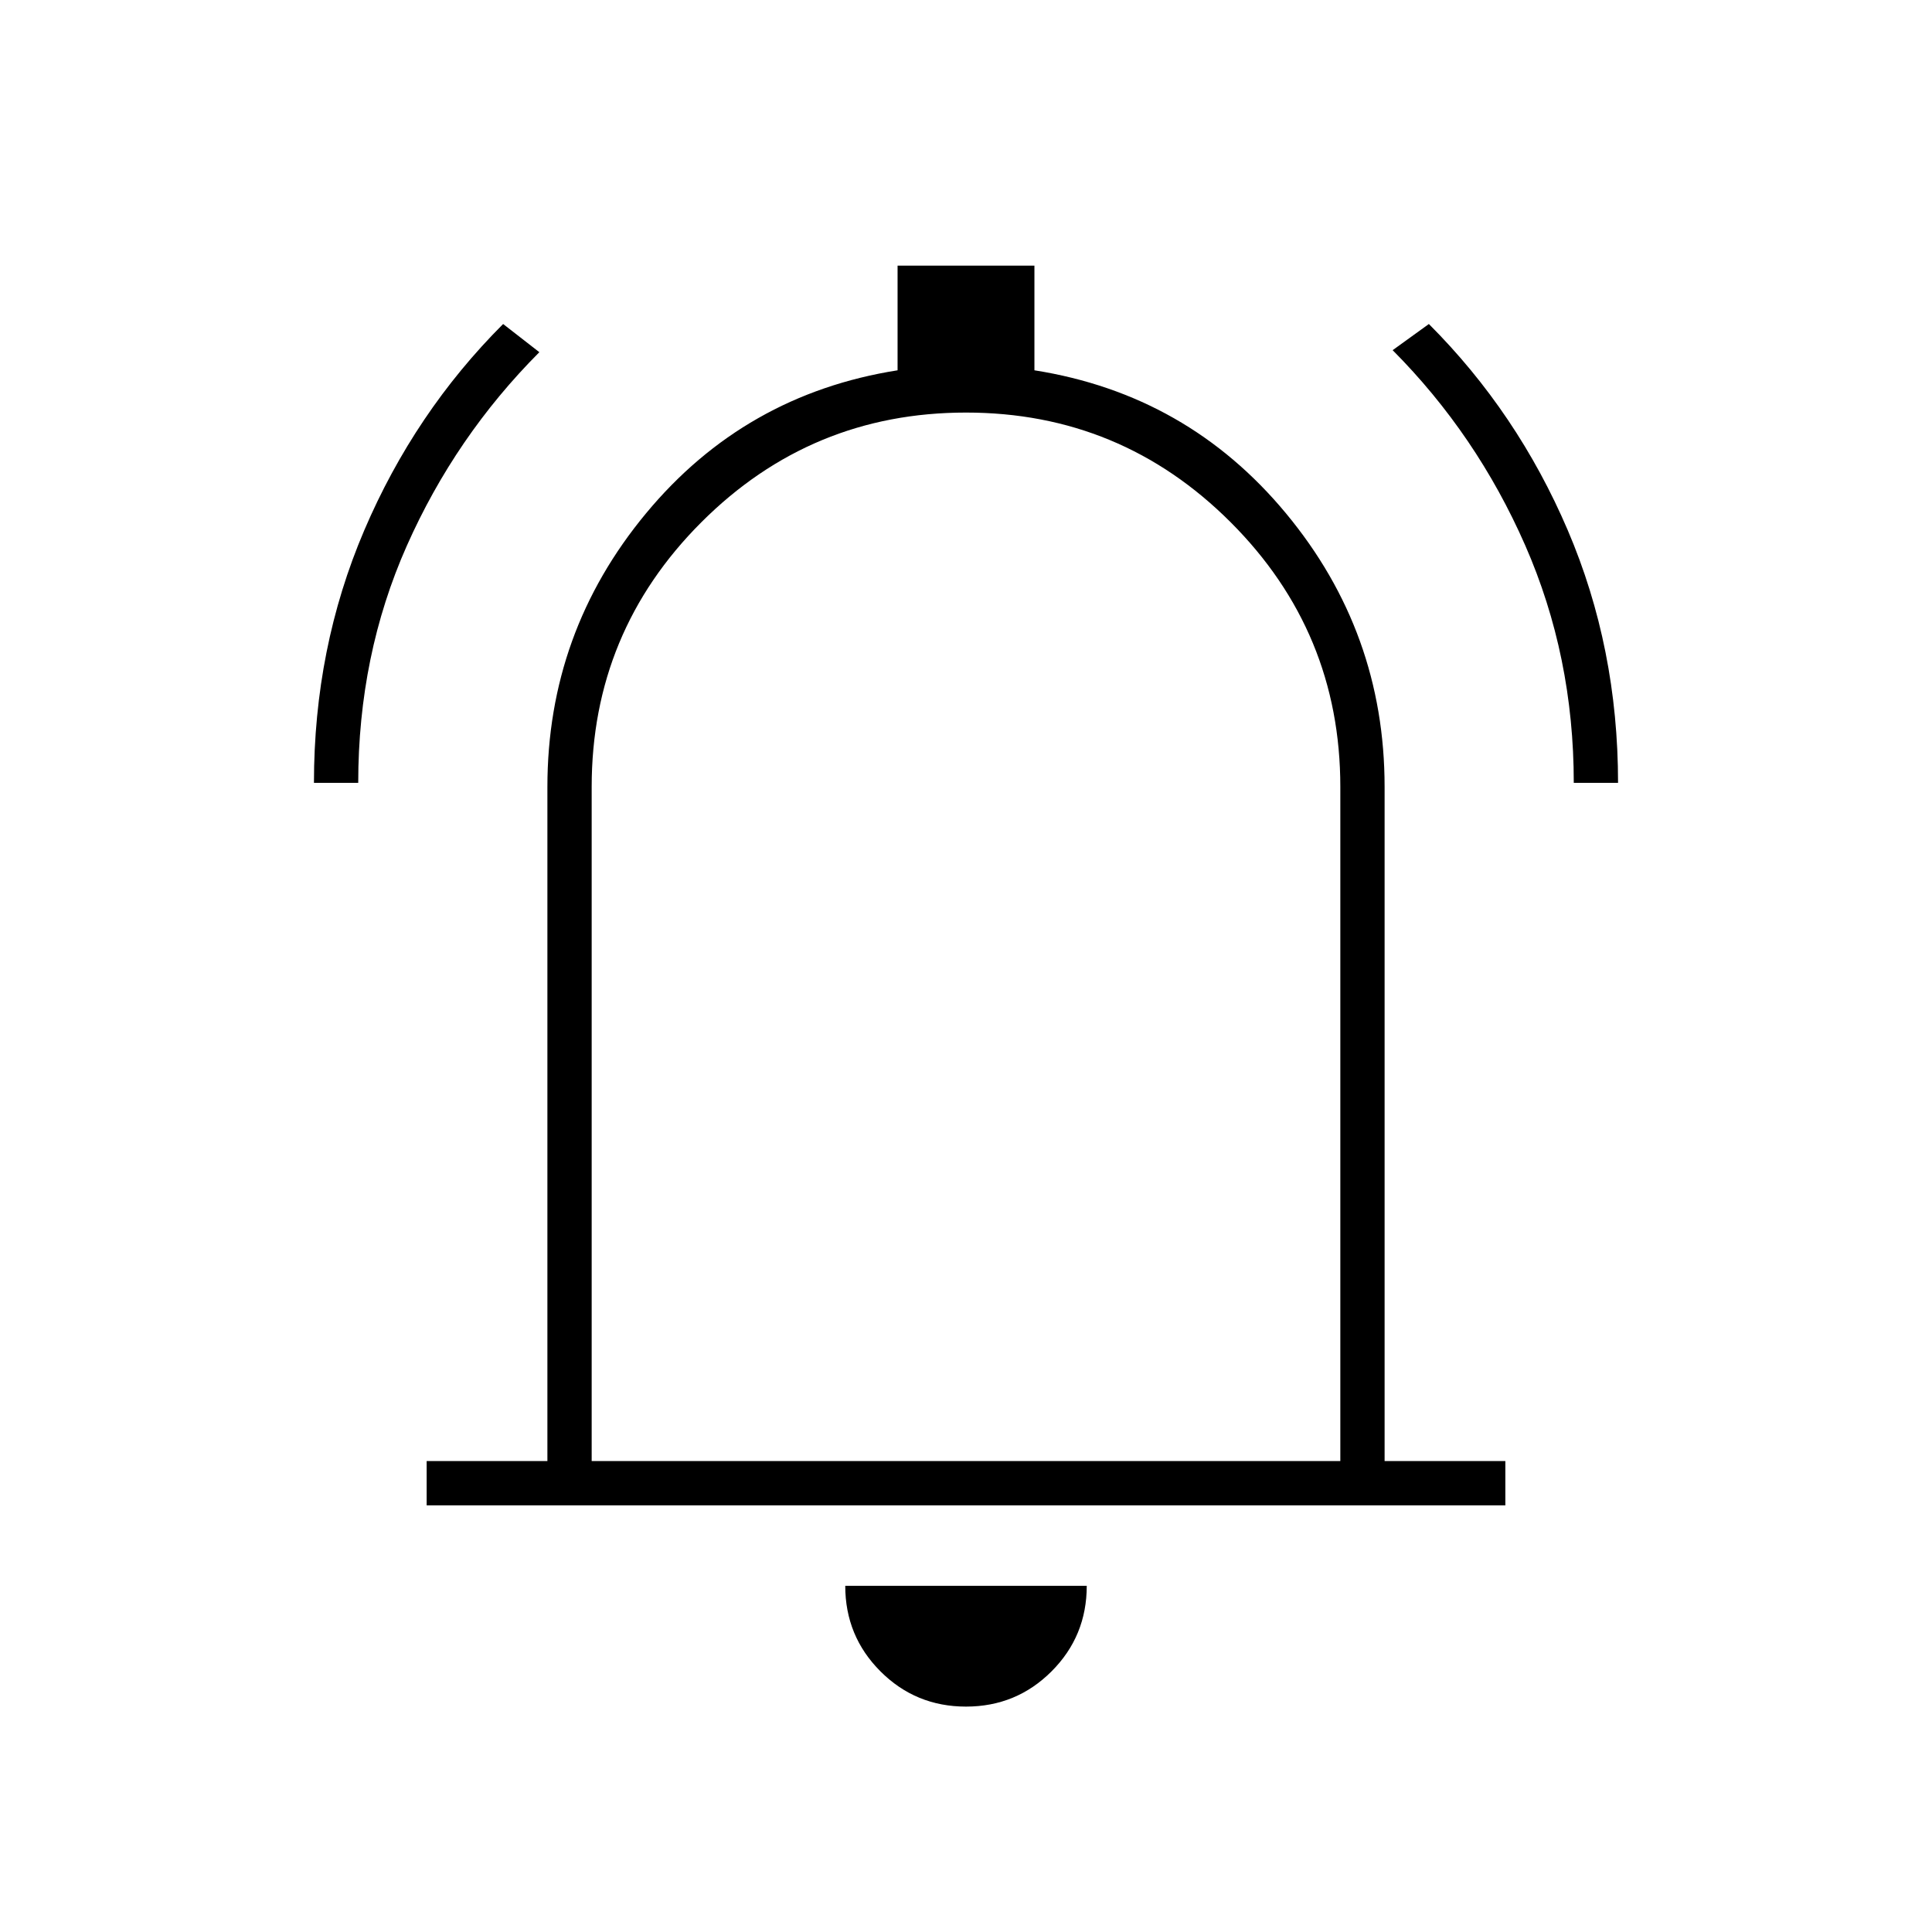 <svg xmlns="http://www.w3.org/2000/svg" width="48" height="48" viewBox="0 -960 960 960"><path d="M212-212v-22h60v-335q0-76.826 49-135.913Q370-764 446-776v-52h68v52q76 12 125 71.087T688-569v335h60v22H212Zm268-283Zm0 383q-25 0-42.5-17.5T420-172h120q0 25-17.5 42.5T480-112ZM294-234h372v-335q0-77-54.5-131.5T480-755q-77 0-131.5 54.5T294-569v335ZM156-571q0-67 25-125.5T250-799l18 14q-41.748 41.876-65.874 96.233Q178-634.411 178-571h-22Zm626 0q0-63-24.126-118.011Q733.748-744.022 692-786l18-13q44 44 69 102.442Q804-638.116 804-571h-22Z"/></svg>
